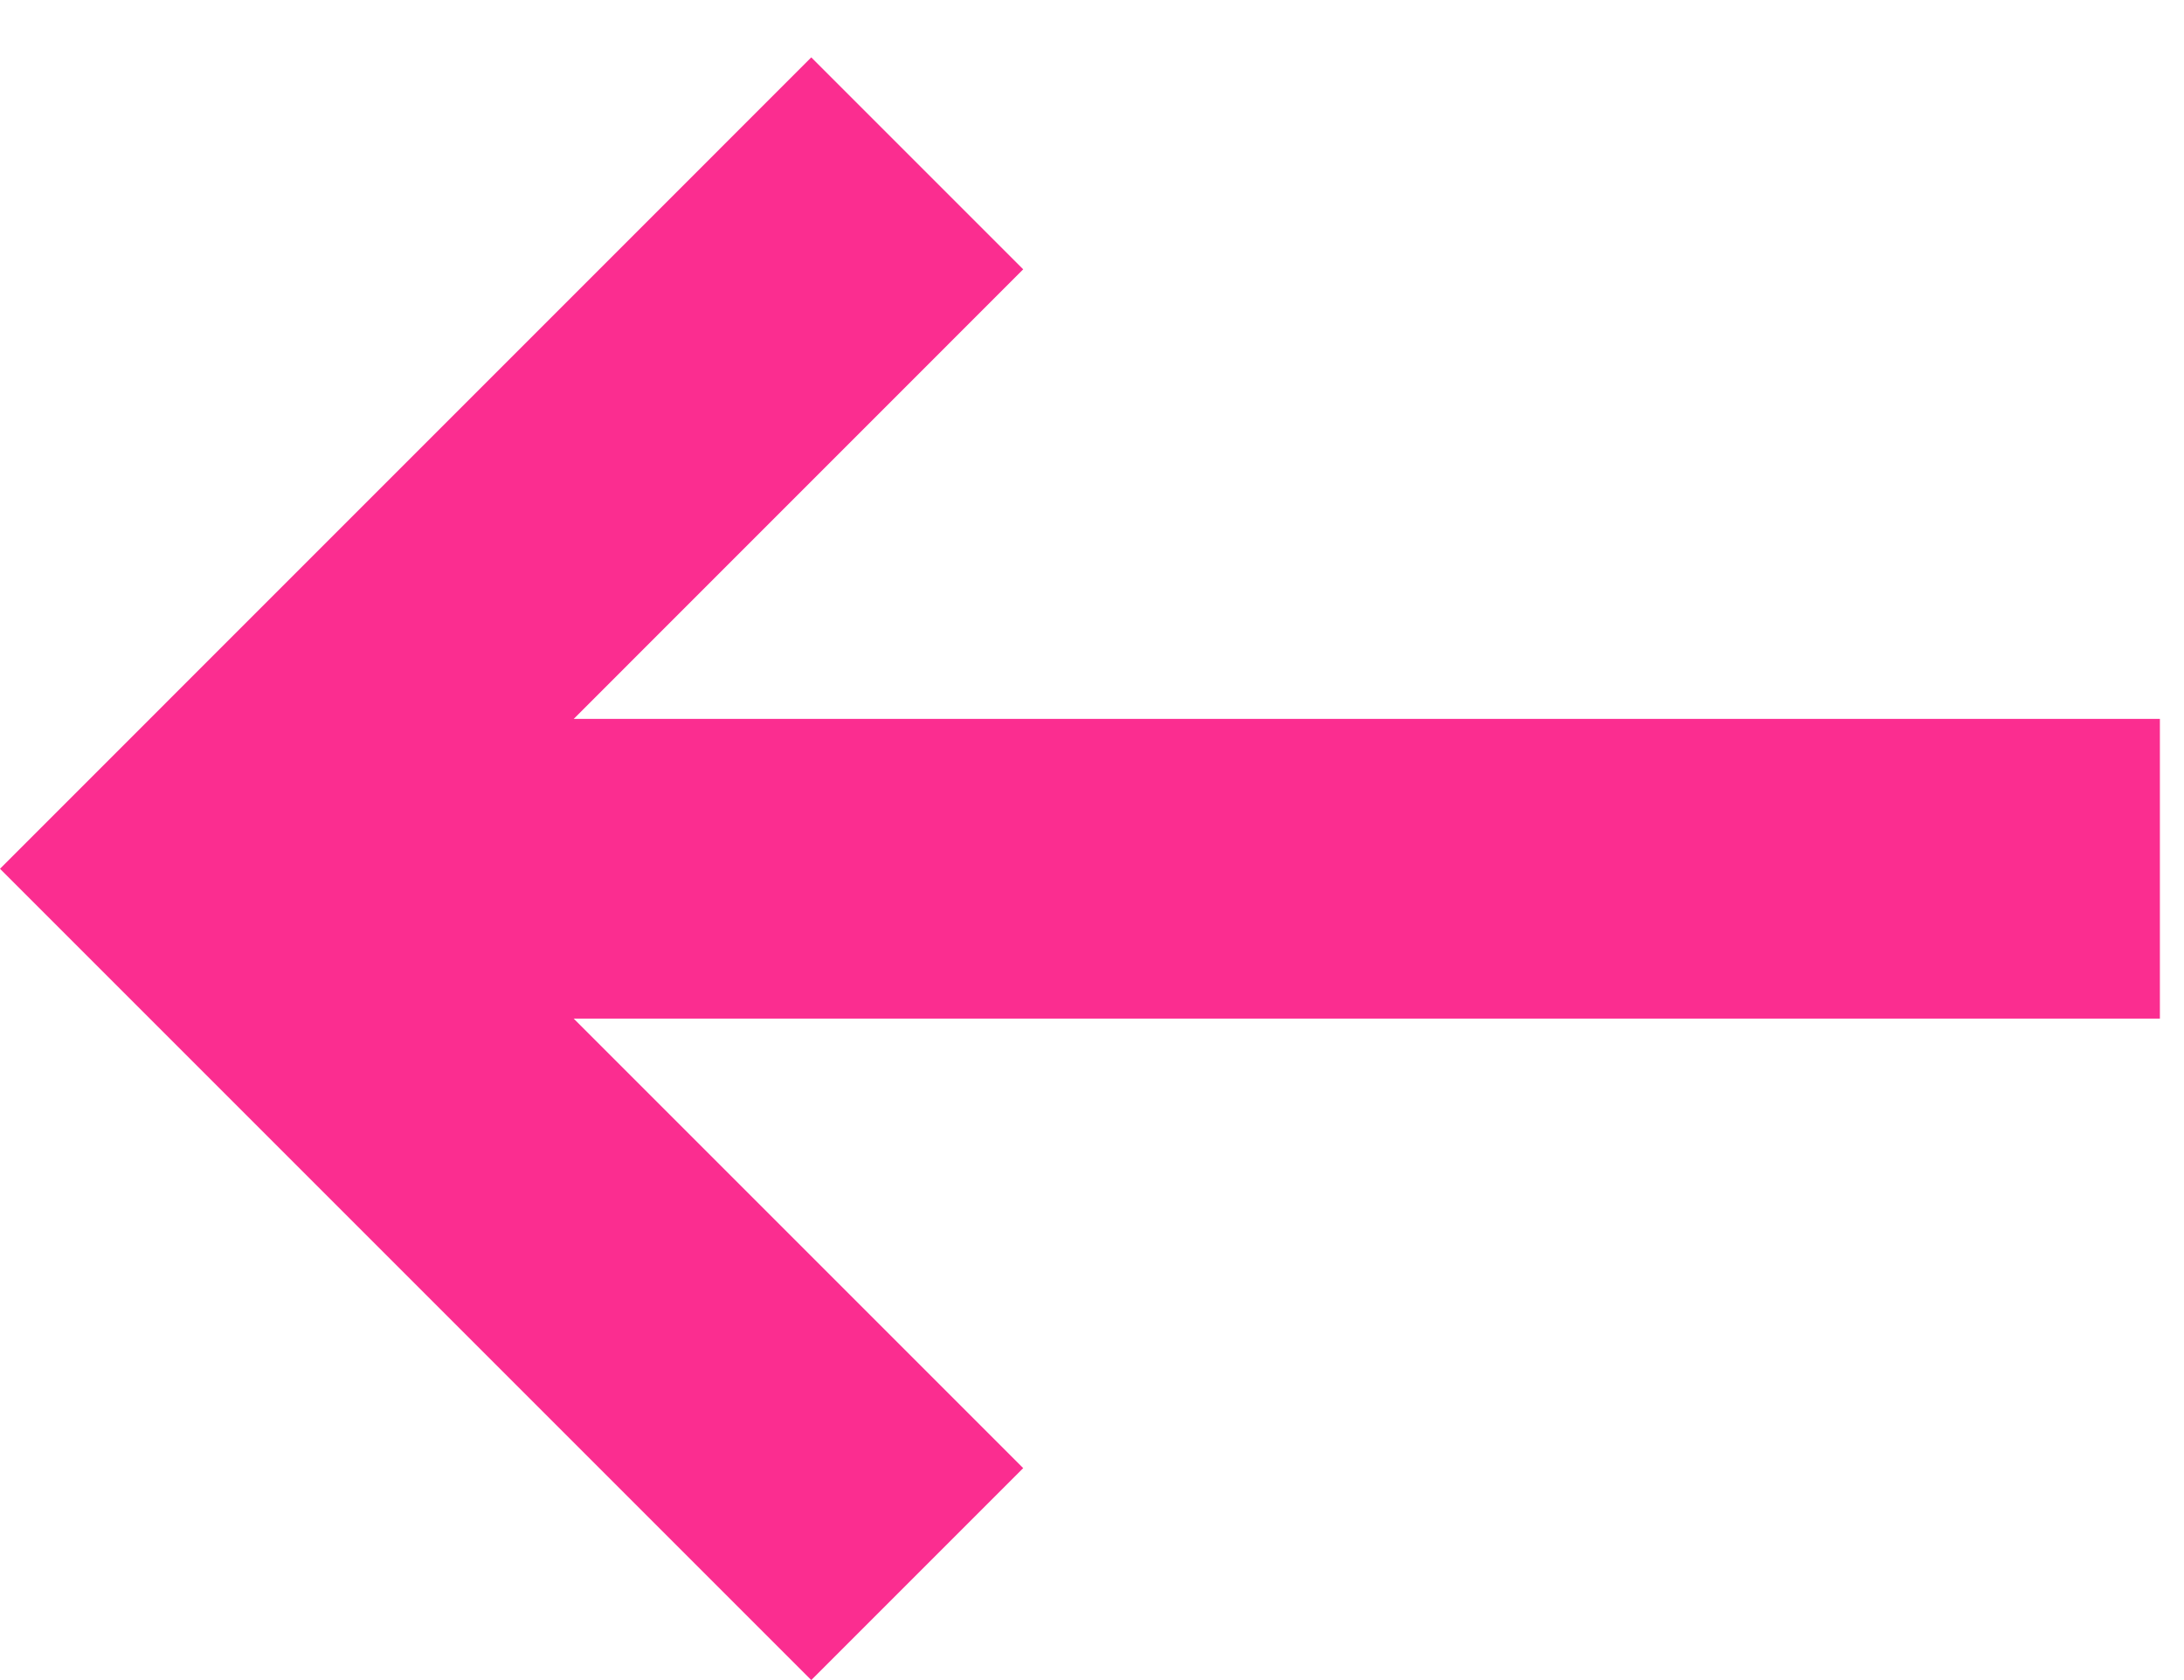<svg width="26" height="20" viewBox="0 0 26 20" fill="none" xmlns="http://www.w3.org/2000/svg">
<path fill-rule="evenodd" clip-rule="evenodd" d="M-4.22184e-07 10.342L9.658 0.683L12.181 3.206L6.83 8.558L25.713 8.558L25.713 12.126L6.83 12.126L12.181 17.477L9.658 20L-4.22184e-07 10.342Z" fill="#FB2D90"/>
</svg>
